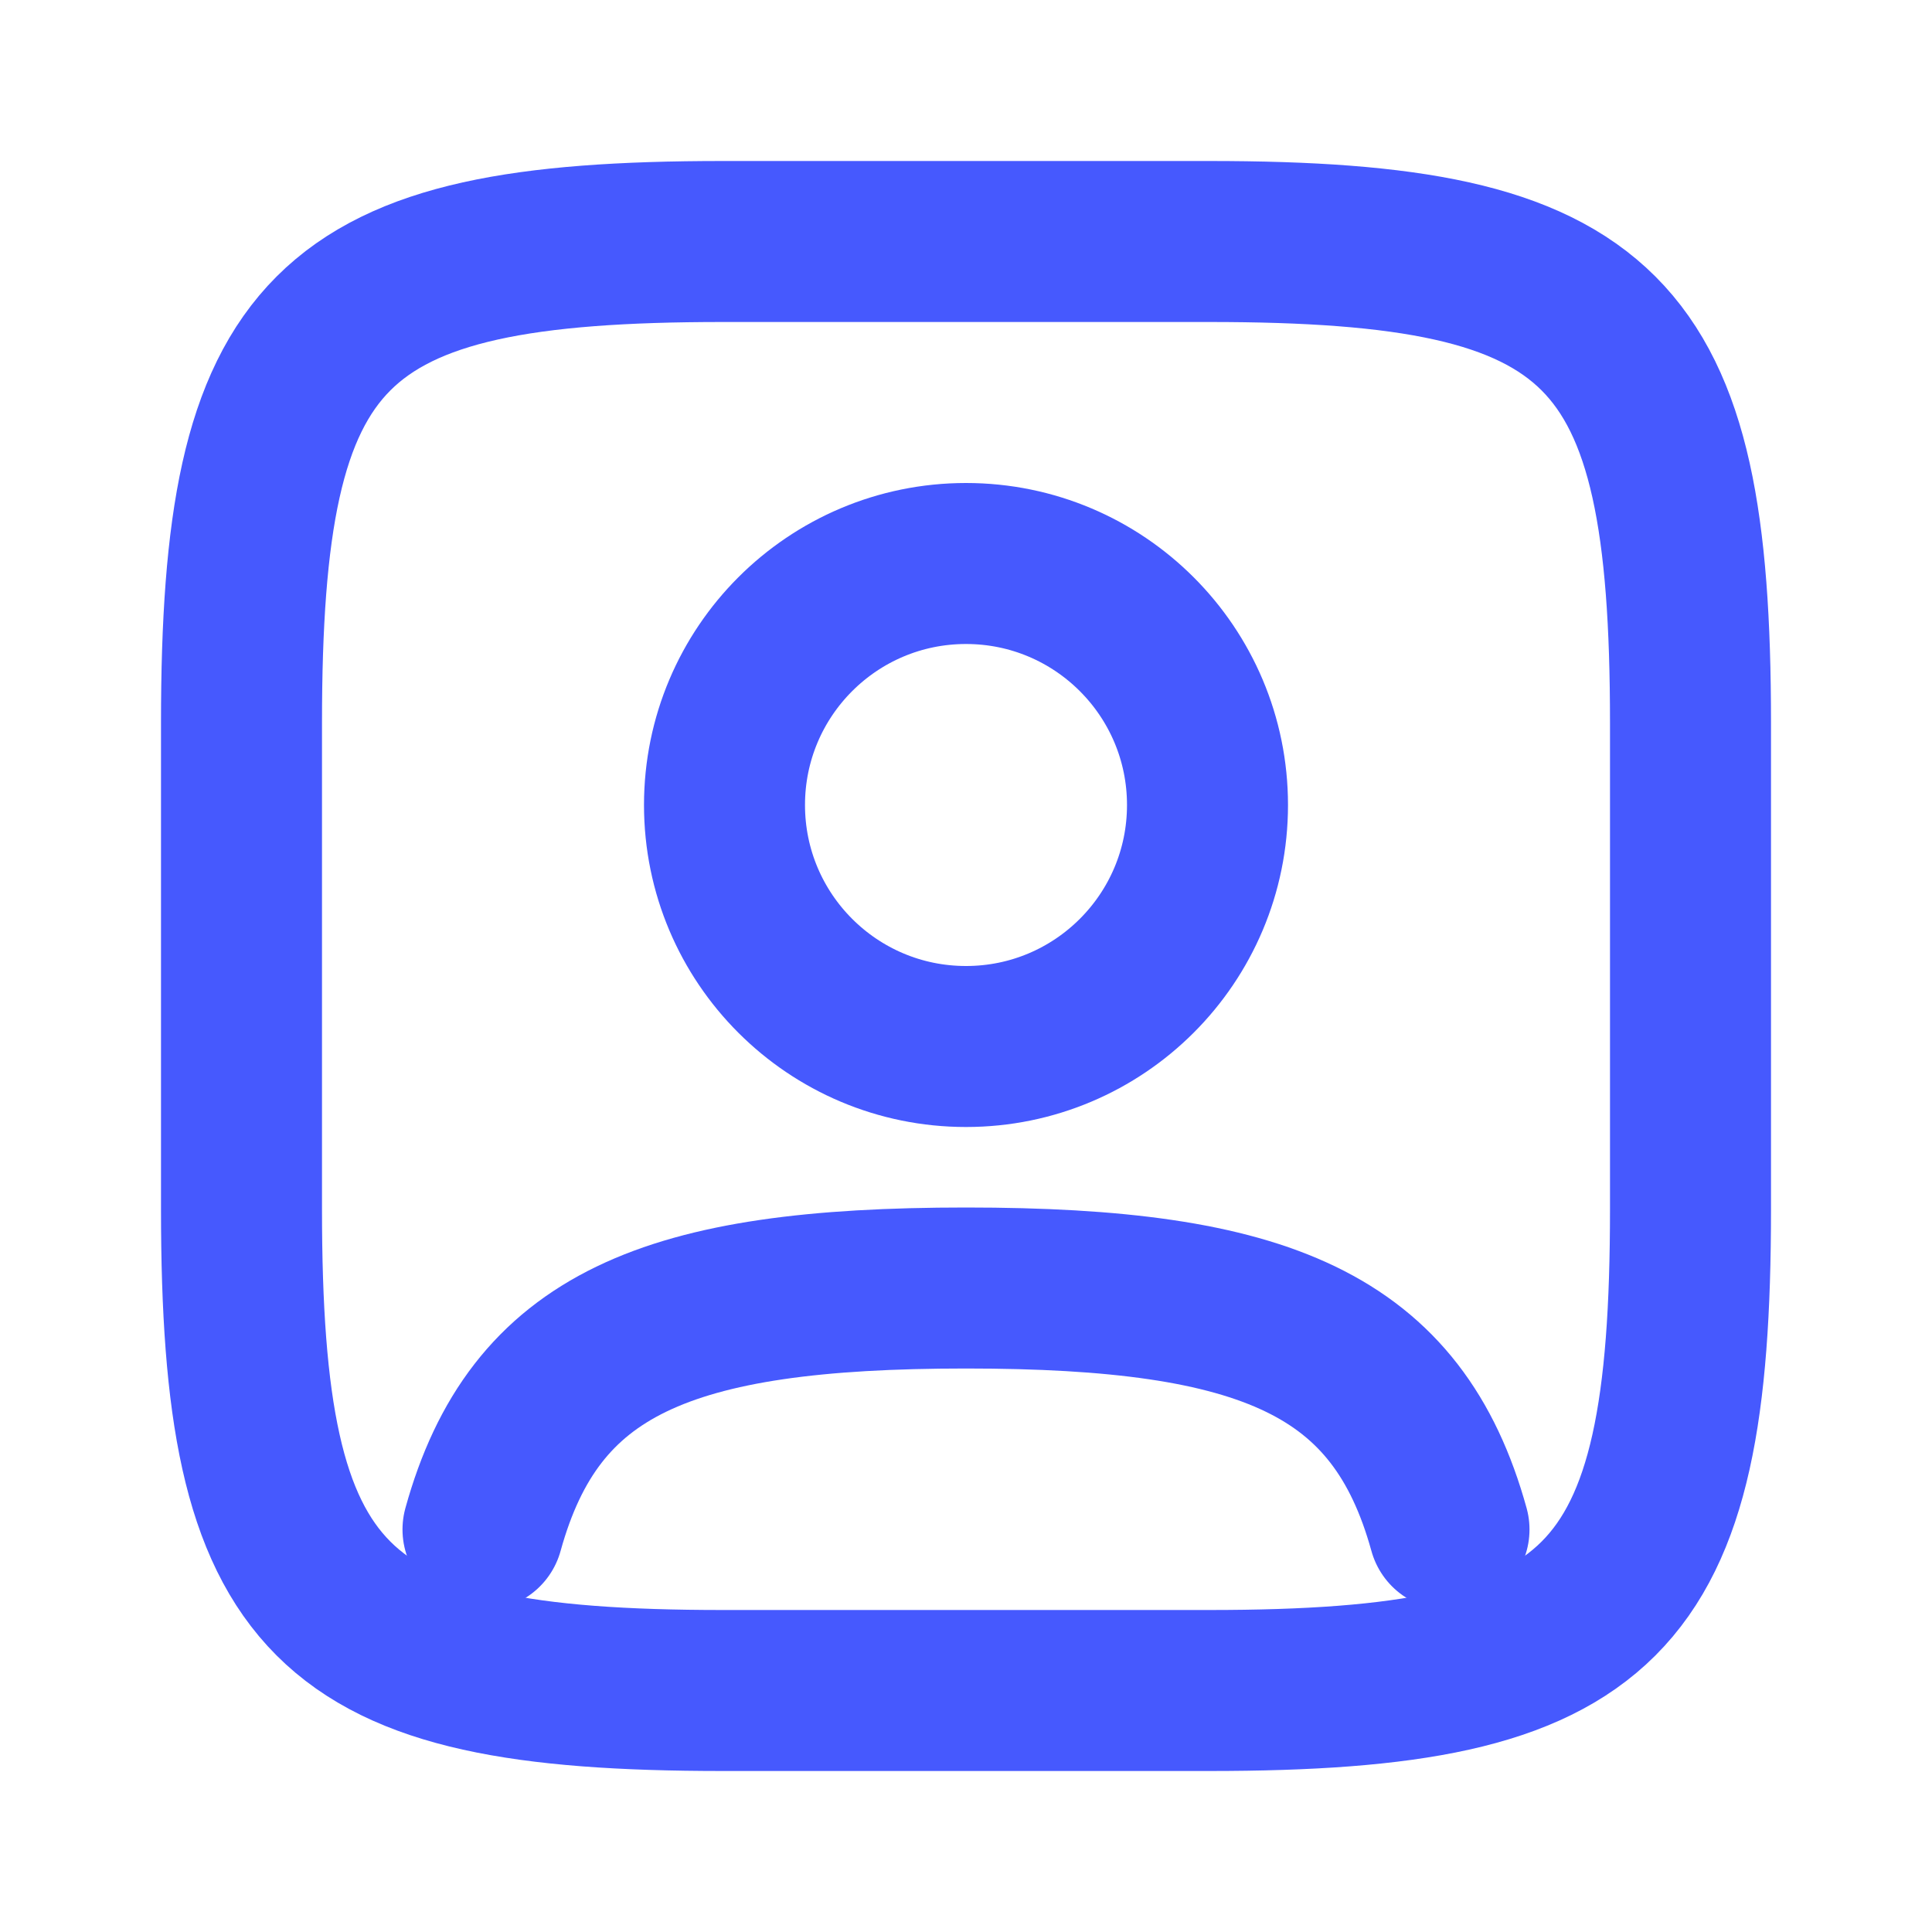 <svg width="24" height="24" viewBox="0 0 24 24" fill="none" xmlns="http://www.w3.org/2000/svg" class="styles_no_avatar_image__IHvVb"><path d="M15.024 3C19.945 3 21 4.055 21 8.976L21 15.024C21 19.945 19.945 21 15.024 21L8.976 21C4.055 21 3 19.945 3 15.024L3 8.976C3 4.055 4.055 3 8.976 3L15.024 3Z" stroke="#4659FE" stroke-width="2"></path><path d="M15 10C15 11.657 13.657 13 12 13C10.343 13 9 11.657 9 10C9 8.343 10.343 7 12 7C13.657 7 15 8.343 15 10Z" stroke="#4659FE" stroke-width="2"></path><path d="M6 19C6.638 16.693 8.28 16 12 16C15.72 16 17.362 16.693 18 19" stroke="#4659FE" stroke-width="2" stroke-linecap="round"></path></svg>